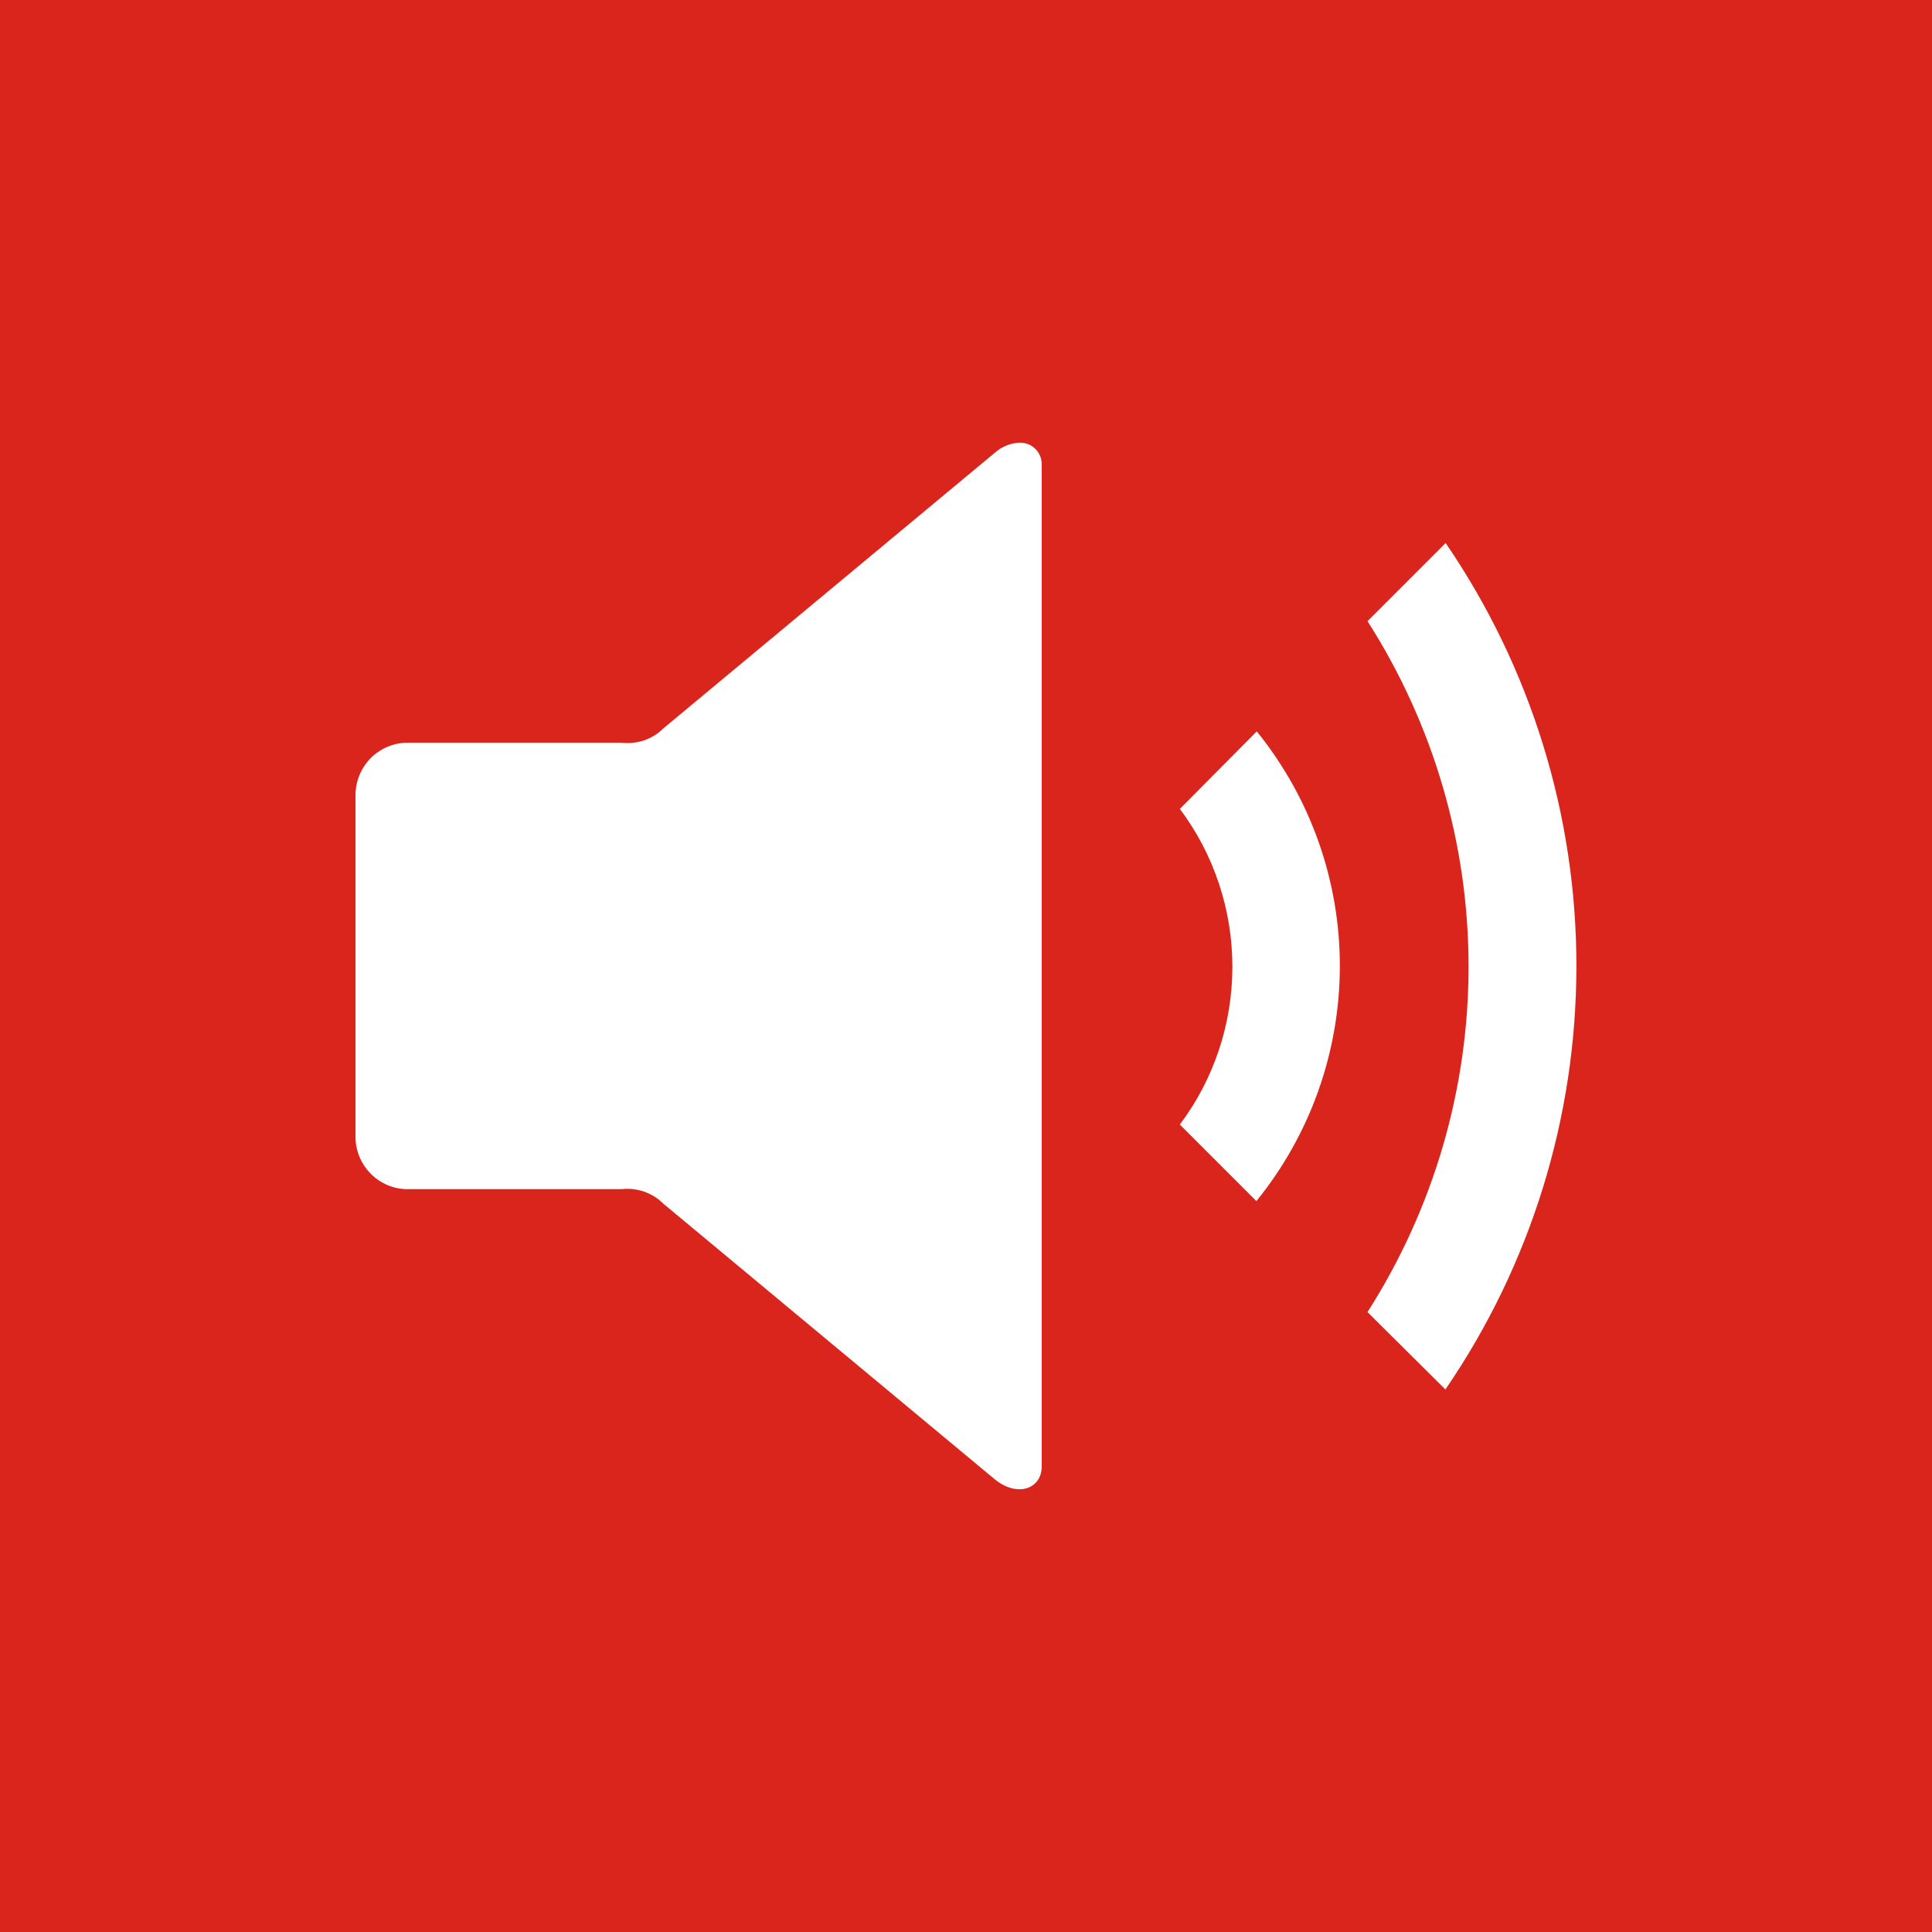 <svg width="16" height="16" viewBox="0 0 16 16" fill="none" xmlns="http://www.w3.org/2000/svg">
<rect x="0" y="0" width="16" height="16" fill="#333333" stroke="none"/>
<g clip-path="url(#clip0_4972_7636)">
<rect width="16" height="16" fill="#DA251C"/>
</g>
<g clip-path="url(#clip1_4972_7636)">
<path d="M8.444 3.666C8.368 3.669 8.295 3.699 8.238 3.75L5.494 6.032C5.449 6.077 5.395 6.11 5.335 6.131C5.275 6.151 5.212 6.158 5.149 6.151H3.381C3.323 6.15 3.266 6.161 3.213 6.183C3.16 6.205 3.112 6.237 3.071 6.277C3.031 6.318 2.999 6.366 2.977 6.419C2.955 6.472 2.944 6.529 2.944 6.587V9.413C2.944 9.47 2.955 9.527 2.977 9.58C2.999 9.633 3.031 9.681 3.072 9.722C3.112 9.762 3.16 9.794 3.213 9.816C3.266 9.838 3.323 9.849 3.381 9.848H5.147C5.21 9.841 5.273 9.848 5.333 9.868C5.393 9.889 5.447 9.922 5.492 9.967L8.236 12.249C8.425 12.405 8.627 12.33 8.627 12.145V3.855C8.628 3.83 8.624 3.805 8.616 3.782C8.607 3.759 8.594 3.738 8.577 3.72C8.559 3.702 8.539 3.688 8.516 3.679C8.493 3.67 8.468 3.665 8.444 3.666ZM11.972 4.497L11.325 5.144C11.871 5.998 12.162 6.991 12.162 8.005C12.162 9.019 11.871 10.011 11.325 10.866L11.97 11.507C12.677 10.475 13.055 9.253 13.055 8.002C13.056 6.751 12.678 5.529 11.972 4.497ZM10.407 6.058L9.771 6.699C10.054 7.076 10.206 7.535 10.206 8.006C10.206 8.477 10.054 8.936 9.771 9.313L10.405 9.947C10.851 9.397 11.095 8.711 11.096 8.003C11.097 7.295 10.854 6.609 10.409 6.058L10.407 6.058Z" fill="white"/>
</g>
<defs>
<clipPath id="clip0_4972_7636">
<rect width="16" height="16" fill="white"/>
</clipPath>
<clipPath id="clip1_4972_7636">
<rect width="11.556" height="11.556" fill="white" transform="translate(2.222 2.222)"/>
</clipPath>
</defs>
</svg>
